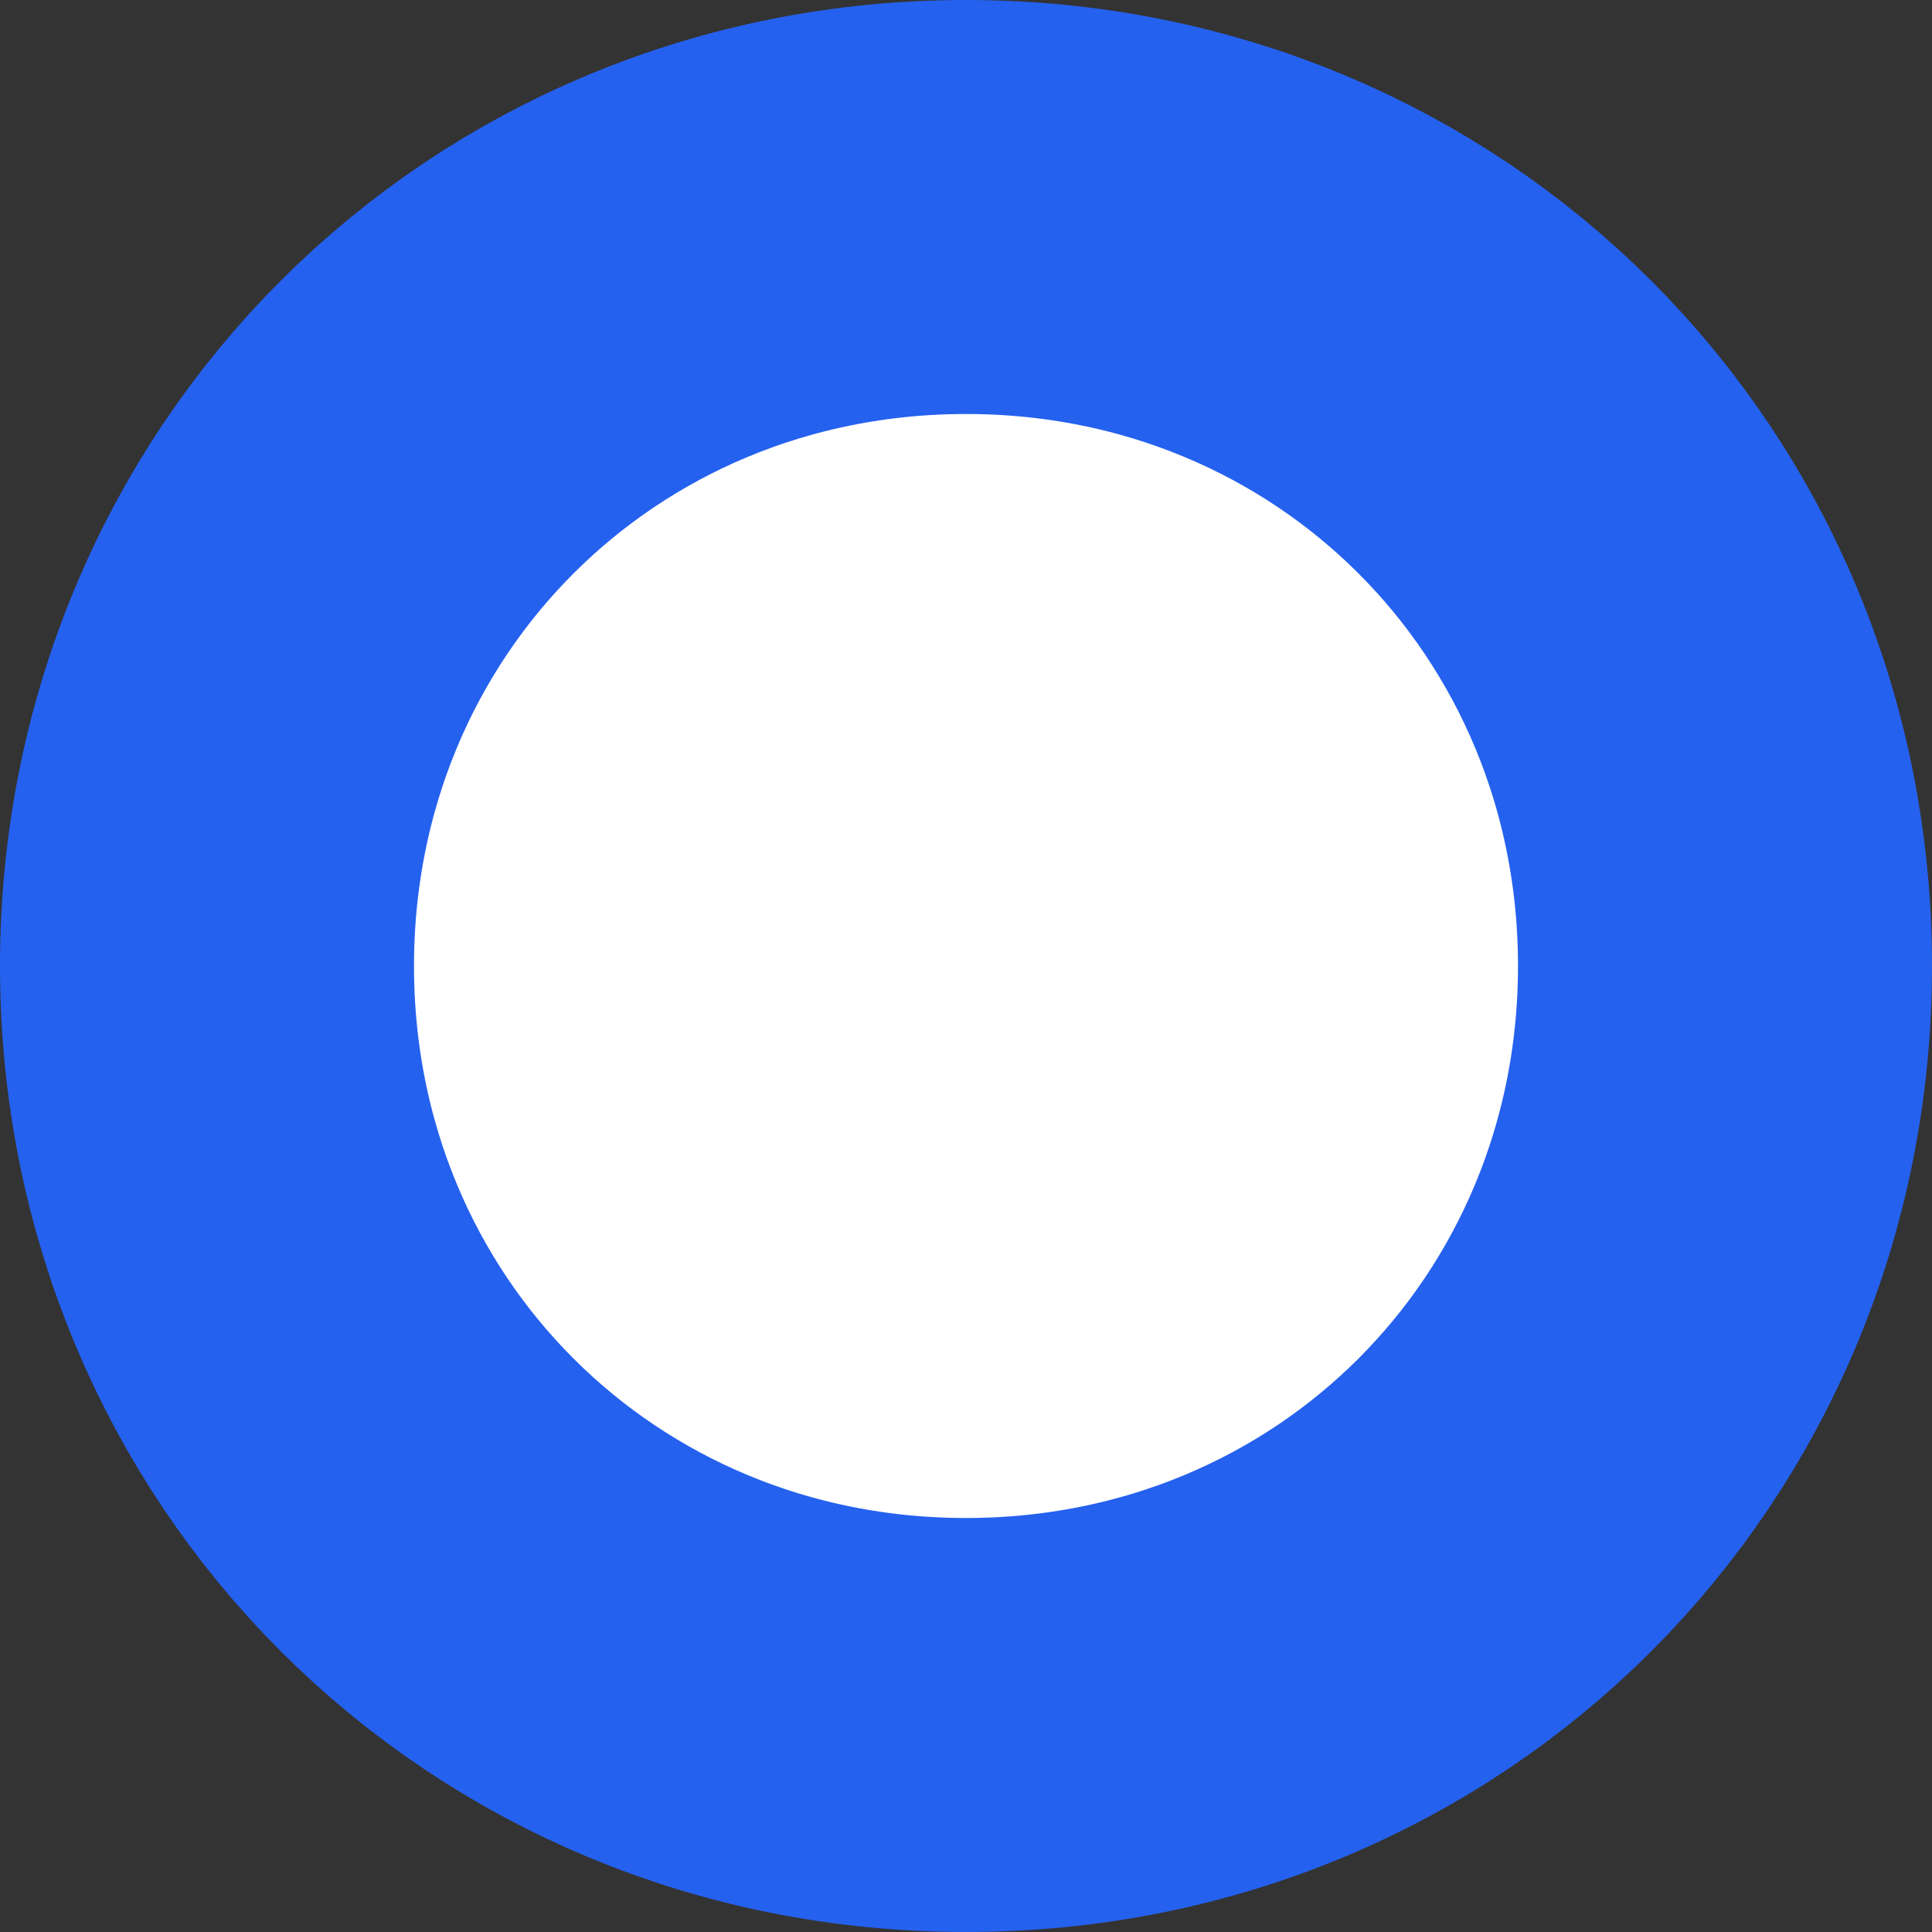 ﻿<?xml version="1.0" encoding="utf-8"?>
<svg version="1.1" xmlns:xlink="http://www.w3.org/1999/xlink" width="14px" height="14px" xmlns="http://www.w3.org/2000/svg">
  <rect width="100%" height="100%" fill="#333333" stroke="none"/>
  <g transform="matrix(1 0 0 1 -481 -1015 )">
    <path d="M 488 1017  C 490.8 1017  493 1019.2  493 1022  C 493 1024.8  490.8 1027  488 1027  C 485.2 1027  483 1024.8  483 1022  C 483 1019.2  485.2 1017  488 1017  Z " fill-rule="nonzero" fill="#ffffff" stroke="none" />
    <path d="M 488 1016.5  C 491.08 1016.5  493.5 1018.92  493.5 1022  C 493.5 1025.08  491.08 1027.5  488 1027.5  C 484.92 1027.5  482.5 1025.08  482.5 1022  C 482.5 1018.92  484.92 1016.5  488 1016.5  Z " stroke-width="3" stroke="#2561ef" fill="none" />
  </g>
</svg>